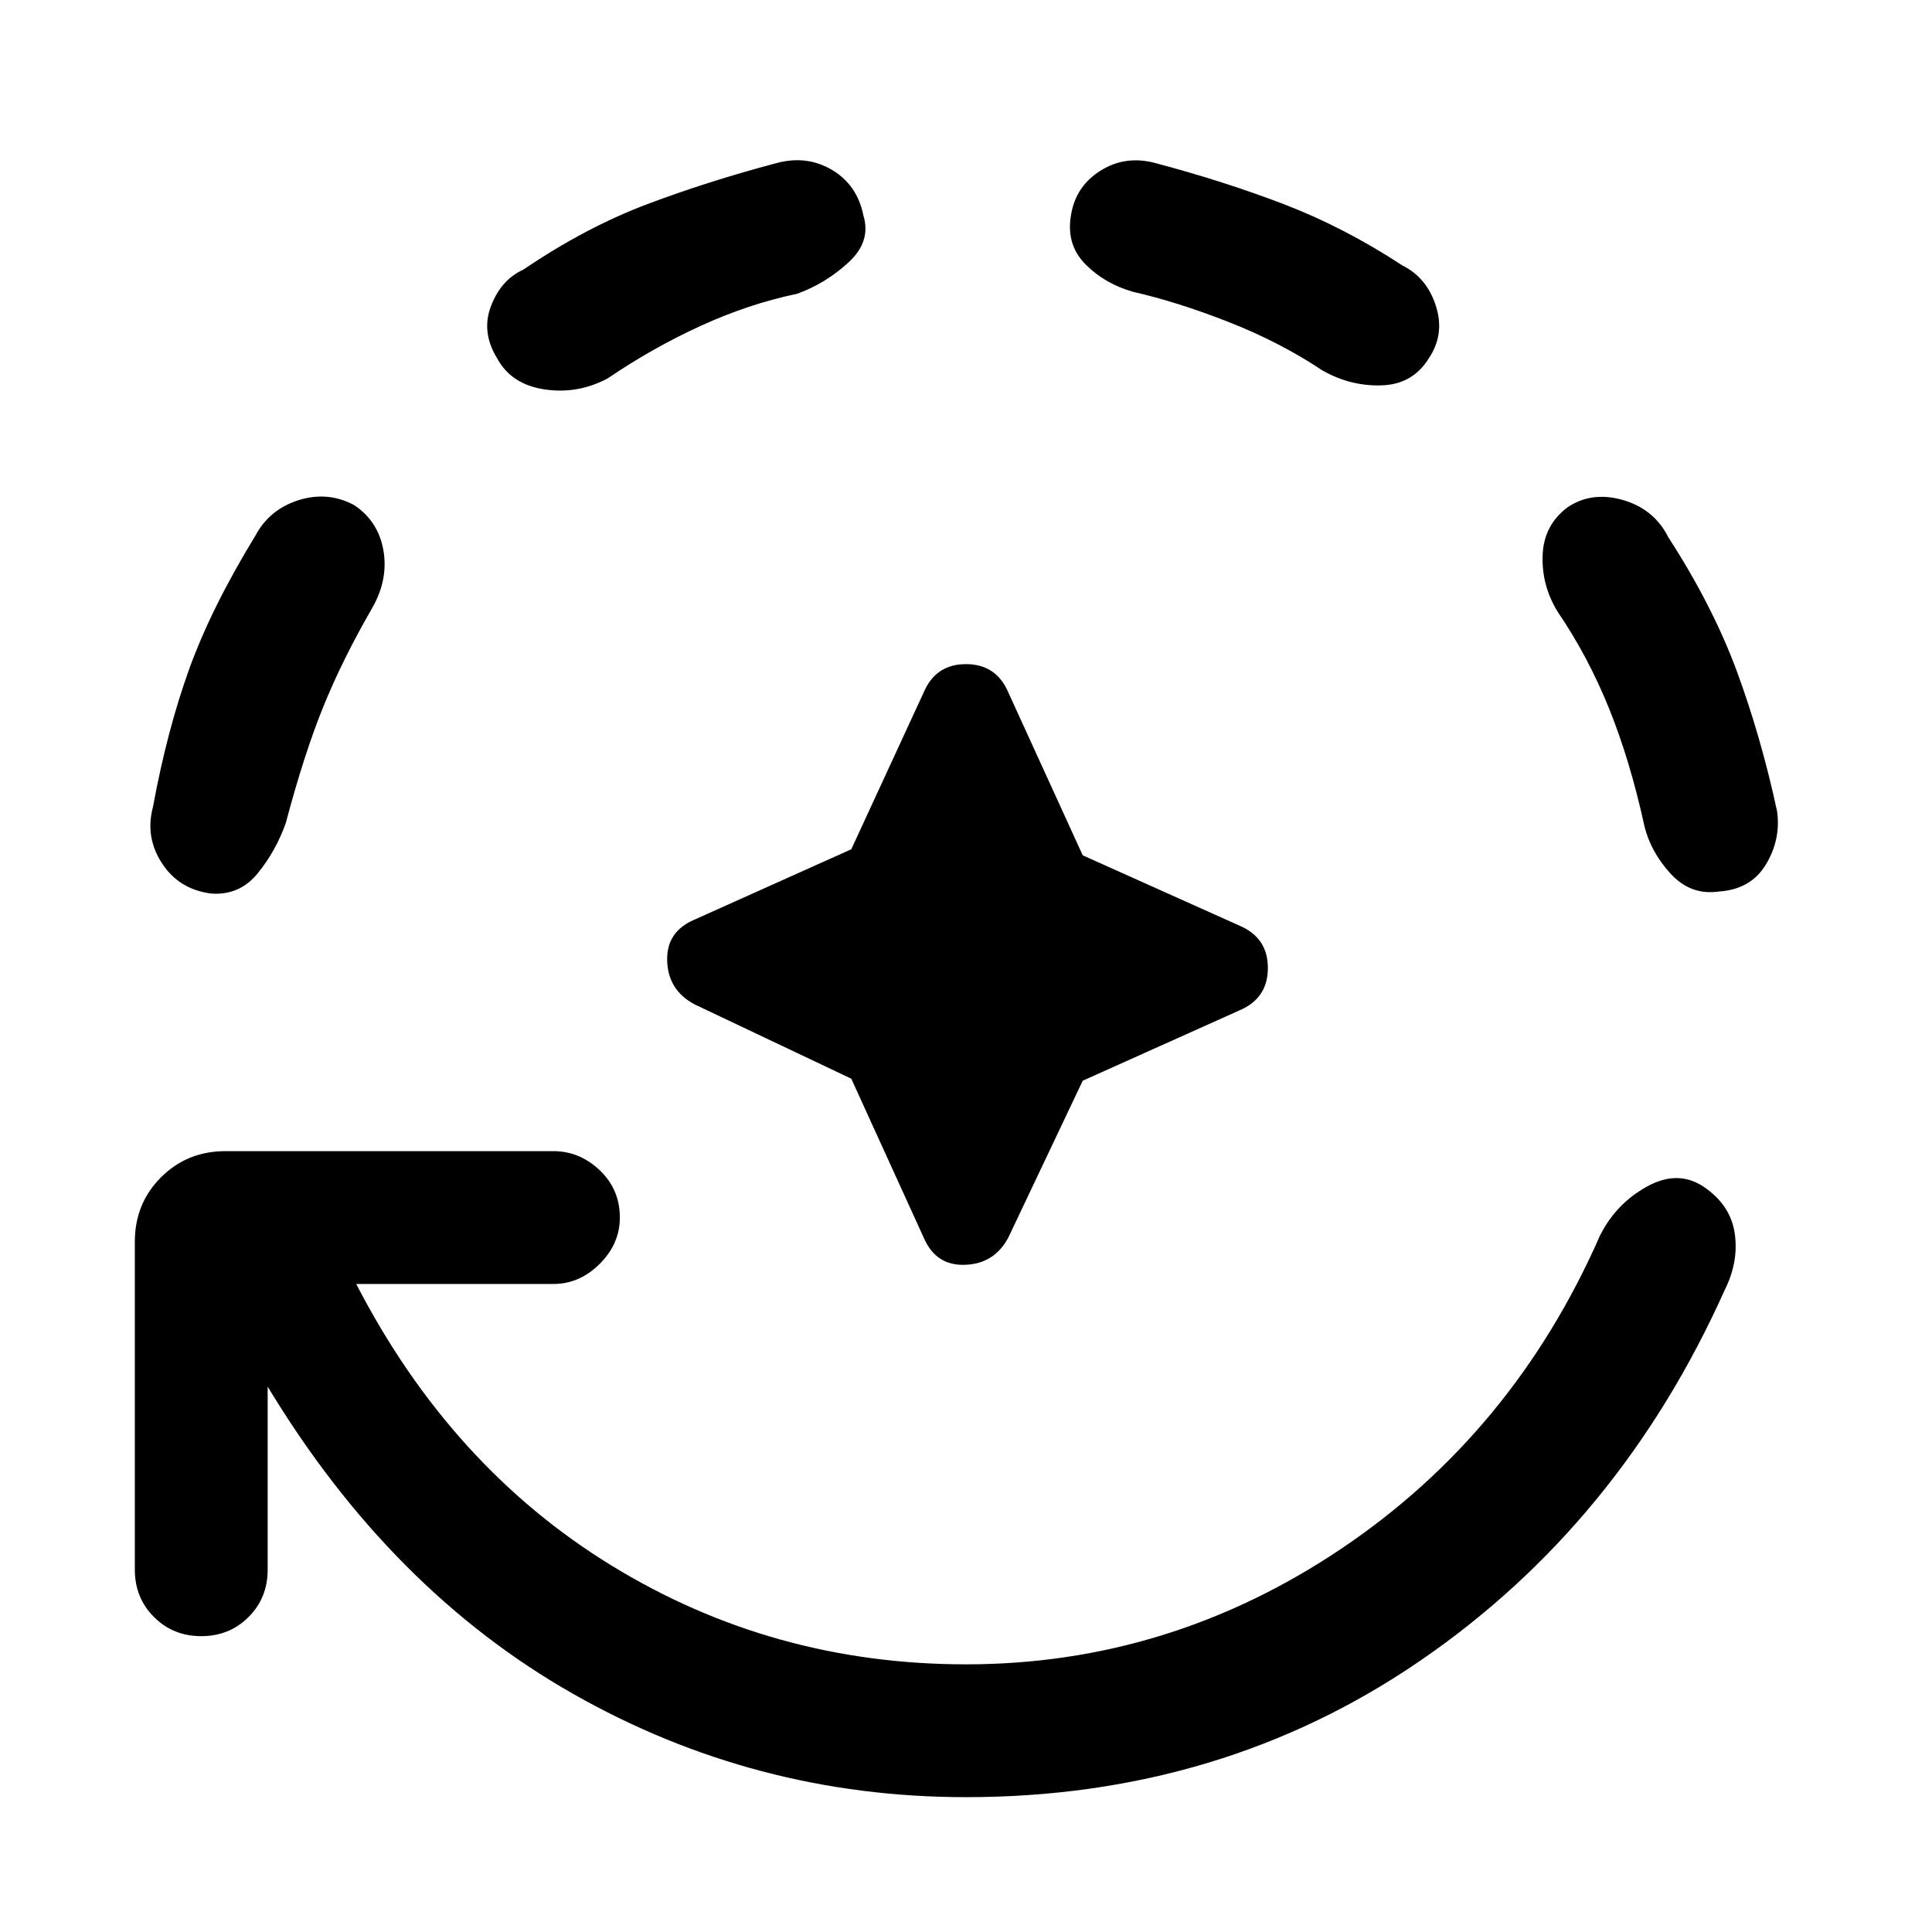 <svg xmlns="http://www.w3.org/2000/svg" height="24" width="24"><path d="M12 22.325q-2.625 0-4.887-1.287-2.263-1.288-3.788-3.813V19.5q0 .35-.237.587-.238.238-.588.238t-.587-.238q-.238-.237-.238-.587v-4.075q0-.475.325-.8.325-.325.8-.325h4.075q.325 0 .575.237.25.238.25.588 0 .325-.25.575-.25.25-.575.25h-2.45Q5.6 18.225 7.6 19.45q2 1.225 4.4 1.225 2.525 0 4.663-1.437Q18.8 17.8 19.875 15.35q.2-.4.588-.612.387-.213.712.012.325.225.375.575.05.35-.125.7-1.3 2.9-3.775 4.6-2.475 1.7-5.65 1.7ZM2.625 11.1q-.4-.05-.612-.375-.213-.325-.113-.7.175-.95.45-1.713.275-.762.825-1.662.175-.325.538-.438.362-.112.687.063.3.2.363.562.062.363-.138.713-.375.65-.612 1.237-.238.588-.463 1.438-.125.35-.35.625-.225.275-.575.25Zm3.55-6.65q-.2-.325-.075-.65t.4-.45q.775-.525 1.538-.813.762-.287 1.612-.512.375-.1.688.087.312.188.387.563.1.325-.187.587-.288.263-.638.388-.6.125-1.2.4t-1.15.65q-.375.2-.787.137-.413-.062-.588-.387Zm4.4 8.95-1.95-.925q-.325-.175-.337-.537-.013-.363.337-.513l1.95-.875.9-1.95q.15-.35.525-.35t.525.35l.925 2.025 1.95.875q.35.15.35.525t-.35.525l-1.95.875-.925 1.95q-.175.325-.537.337-.363.013-.513-.337Zm7.175-8.95q-.2.325-.587.337-.388.013-.738-.187-.525-.35-1.163-.6-.637-.25-1.187-.375-.35-.1-.587-.338-.238-.237-.188-.587.05-.375.363-.575.312-.2.687-.1.85.225 1.6.512.75.288 1.475.763.3.15.412.5.113.35-.087.65Zm3.6 6.625q-.35.05-.6-.225t-.325-.6q-.175-.8-.437-1.45-.263-.65-.638-1.2-.2-.325-.187-.7.012-.375.312-.6.3-.2.688-.088.387.113.562.463.55.85.85 1.662.3.813.5 1.738.05.35-.137.662-.188.313-.588.338Z"/></svg>